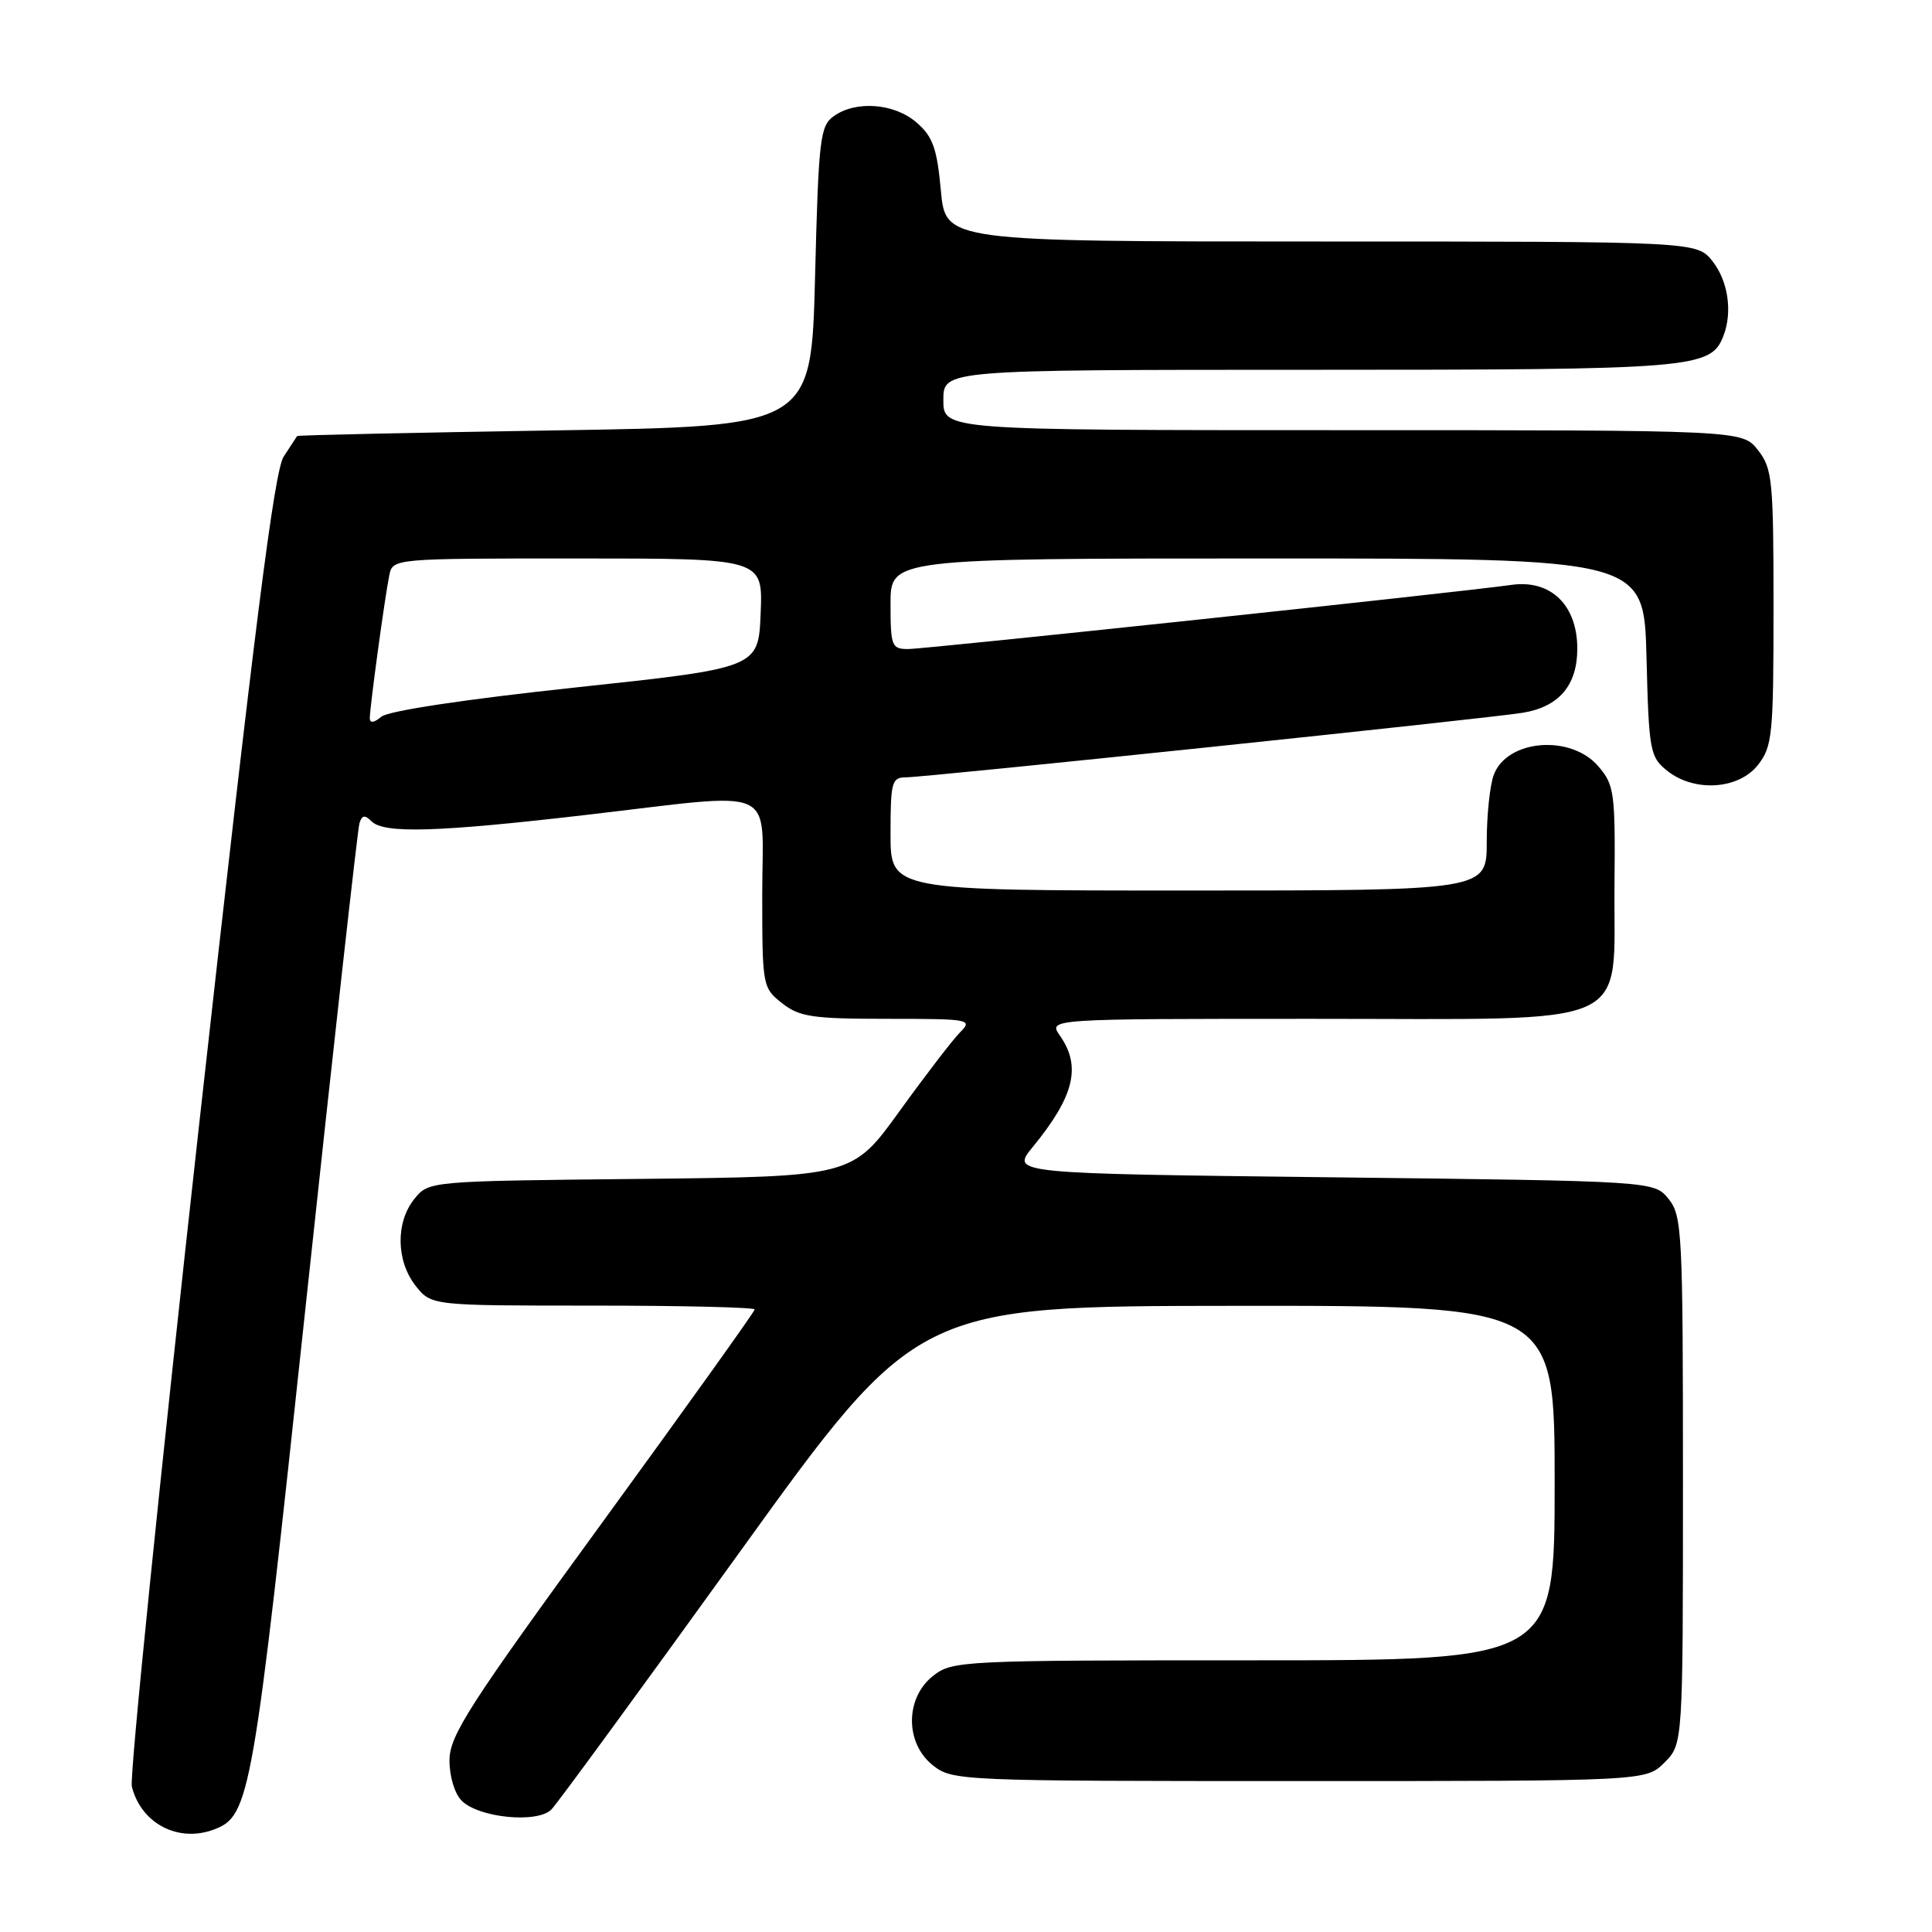 <?xml version="1.0" encoding="UTF-8" standalone="no"?>
<!DOCTYPE svg PUBLIC "-//W3C//DTD SVG 1.1//EN" "http://www.w3.org/Graphics/SVG/1.1/DTD/svg11.dtd" >
<svg xmlns="http://www.w3.org/2000/svg" xmlns:xlink="http://www.w3.org/1999/xlink" version="1.1" viewBox="0 0 256 256">
 <g >
 <path fill="currentColor"
d=" M 28.40 242.40 C 33.13 240.59 33.53 238.26 40.51 173.00 C 44.19 138.62 47.39 109.86 47.63 109.08 C 47.96 108.00 48.34 107.94 49.23 108.83 C 50.88 110.48 57.93 110.27 77.50 108.00 C 103.62 104.97 101.00 103.81 101.00 118.43 C 101.00 130.66 101.04 130.89 103.63 132.93 C 105.95 134.75 107.65 135.00 117.63 135.00 C 128.47 135.00 128.92 135.08 127.24 136.76 C 126.28 137.72 122.66 142.43 119.21 147.21 C 112.93 155.91 112.93 155.91 84.87 156.21 C 56.82 156.50 56.82 156.50 54.91 158.86 C 52.41 161.95 52.48 167.07 55.07 170.37 C 57.15 173.00 57.15 173.00 78.57 173.00 C 90.36 173.00 100.00 173.23 100.00 173.51 C 100.00 173.79 90.90 186.50 79.79 201.76 C 62.11 226.02 59.57 229.97 59.56 233.24 C 59.55 235.37 60.24 237.67 61.17 238.60 C 63.45 240.88 71.23 241.64 73.07 239.76 C 73.86 238.95 85.07 223.62 98.00 205.68 C 121.50 173.06 121.50 173.06 163.75 173.03 C 206.00 173.00 206.00 173.00 206.00 196.50 C 206.00 220.00 206.00 220.00 166.13 220.00 C 127.32 220.00 126.20 220.05 123.63 222.07 C 119.91 225.00 119.91 231.00 123.63 233.93 C 126.21 235.96 127.25 236.00 172.18 236.00 C 218.09 236.00 218.09 236.00 220.55 233.55 C 223.00 231.09 223.00 231.09 223.00 196.16 C 223.00 163.26 222.89 161.08 221.09 158.86 C 219.18 156.50 219.18 156.50 176.57 156.00 C 133.96 155.50 133.96 155.50 136.83 152.00 C 142.35 145.26 143.31 141.32 140.44 137.22 C 138.89 135.00 138.89 135.00 173.99 135.00 C 217.32 135.00 213.76 136.59 213.93 117.22 C 214.04 105.00 213.91 104.00 211.78 101.53 C 208.13 97.29 199.72 97.97 197.94 102.65 C 197.42 104.01 197.00 108.03 197.00 111.57 C 197.00 118.00 197.00 118.00 157.50 118.00 C 118.00 118.00 118.00 118.00 118.00 110.50 C 118.00 103.60 118.17 103.00 120.05 103.00 C 122.67 103.00 197.40 95.18 201.81 94.44 C 206.59 93.64 209.00 90.80 209.00 85.95 C 209.00 80.17 205.48 76.77 200.28 77.50 C 193.22 78.50 122.68 86.00 120.33 86.00 C 118.15 86.00 118.00 85.62 118.00 80.00 C 118.00 74.00 118.00 74.00 167.92 74.00 C 217.84 74.00 217.84 74.00 218.17 87.09 C 218.48 99.45 218.63 100.29 220.86 102.09 C 224.45 105.00 230.35 104.64 232.93 101.37 C 234.85 98.92 235.00 97.43 235.00 80.50 C 235.00 63.57 234.85 62.08 232.93 59.63 C 230.85 57.00 230.85 57.00 177.93 57.00 C 125.00 57.00 125.00 57.00 125.00 53.00 C 125.00 49.00 125.00 49.00 173.55 49.00 C 224.72 49.00 226.70 48.84 228.38 44.46 C 229.58 41.32 228.98 37.24 226.93 34.63 C 224.85 32.00 224.85 32.00 175.07 32.00 C 125.29 32.00 125.29 32.00 124.67 25.25 C 124.16 19.67 123.61 18.11 121.47 16.25 C 118.51 13.67 113.37 13.28 110.44 15.42 C 108.66 16.71 108.46 18.51 108.00 36.67 C 107.50 56.50 107.50 56.50 73.50 57.03 C 54.80 57.33 39.44 57.66 39.37 57.78 C 39.29 57.90 38.49 59.12 37.59 60.50 C 36.34 62.41 33.71 83.18 26.42 148.71 C 21.18 195.85 17.15 235.46 17.47 236.73 C 18.70 241.65 23.66 244.22 28.40 242.40 Z  M 49.00 95.16 C 49.00 93.73 50.99 79.11 51.58 76.25 C 52.04 74.00 52.04 74.00 76.56 74.00 C 101.09 74.00 101.09 74.00 100.79 81.25 C 100.50 88.50 100.50 88.50 76.29 91.09 C 61.70 92.65 51.48 94.19 50.54 94.96 C 49.56 95.78 49.00 95.85 49.00 95.16 Z "/>
</g>
</svg>